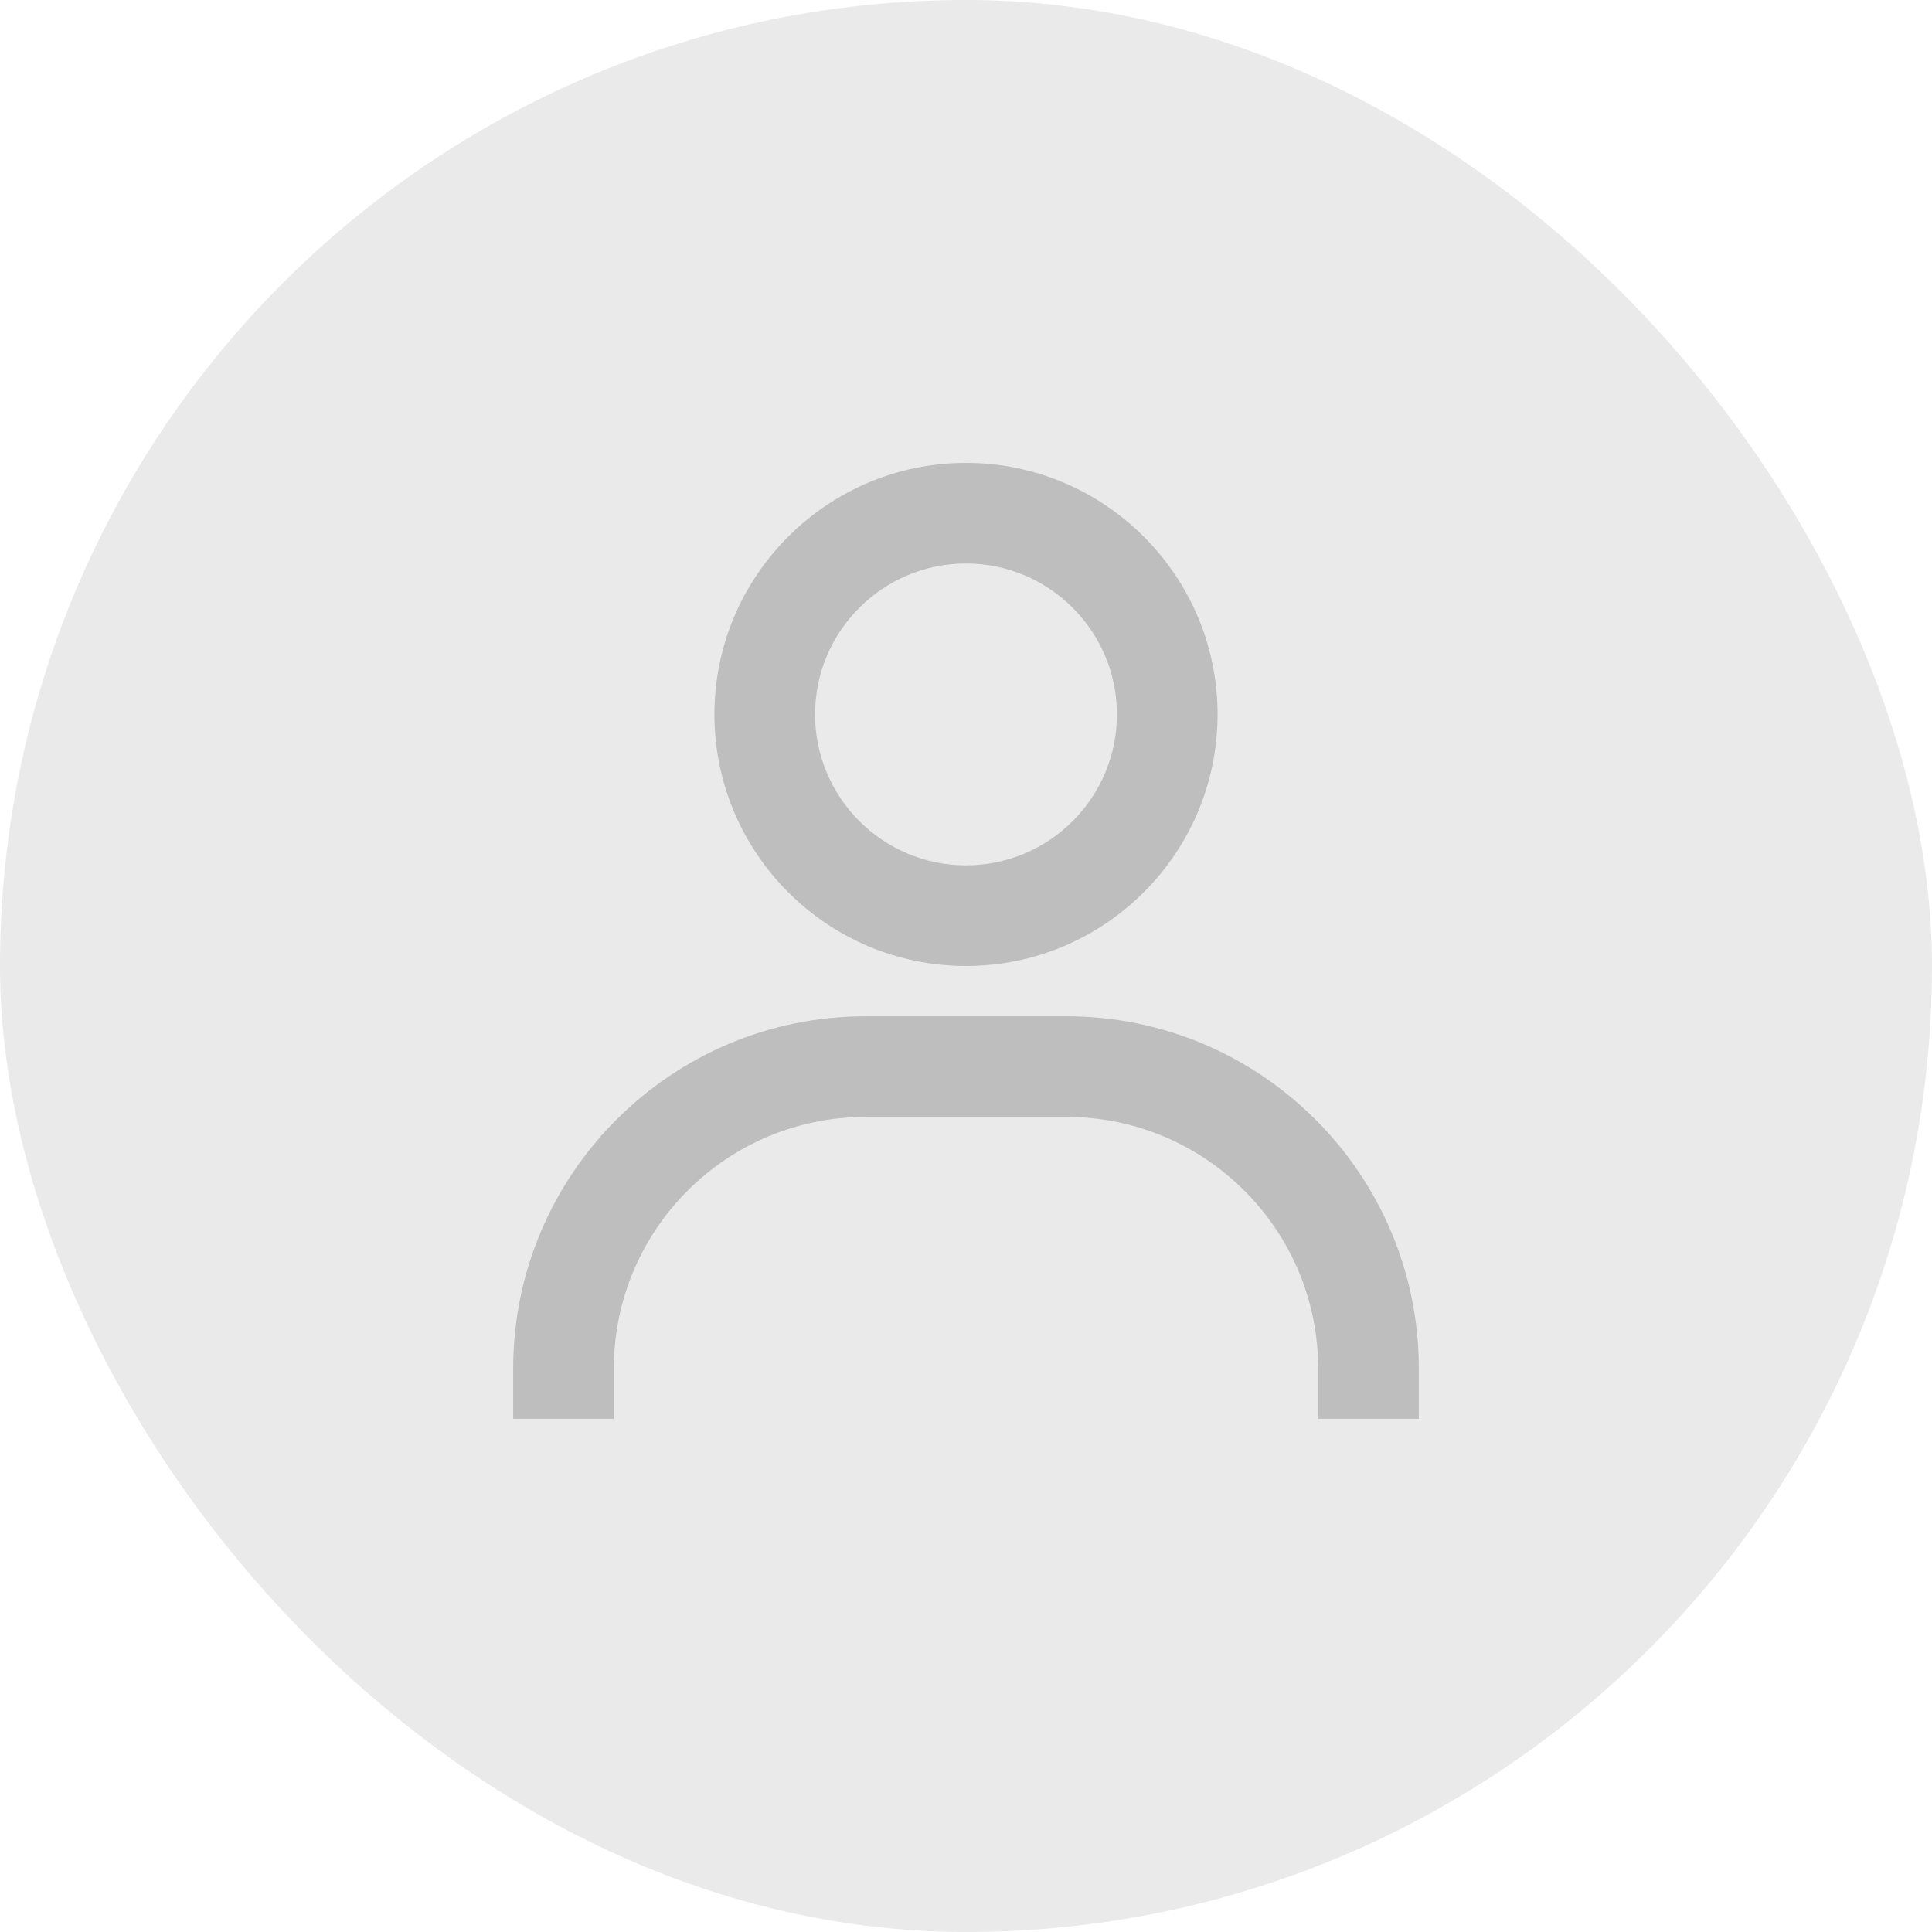 <svg width="32" height="32" viewBox="0 0 32 32" fill="none" xmlns="http://www.w3.org/2000/svg">
<rect width="32" height="32" rx="16" fill="#EAEAEA"/>
<path d="M16 7.667C13.703 7.667 11.833 9.536 11.833 11.833C11.833 14.131 13.703 16 16 16C18.297 16 20.167 14.131 20.167 11.833C20.167 9.536 18.297 7.667 16 7.667ZM16 14.333C14.622 14.333 13.5 13.212 13.5 11.833C13.5 10.455 14.622 9.333 16 9.333C17.378 9.333 18.5 10.455 18.5 11.833C18.5 13.212 17.378 14.333 16 14.333ZM23.5 23.5V22.667C23.5 19.451 20.883 16.833 17.667 16.833H14.333C11.117 16.833 8.5 19.451 8.5 22.667V23.5H10.167V22.667C10.167 20.369 12.036 18.5 14.333 18.5H17.667C19.964 18.5 21.833 20.369 21.833 22.667V23.5H23.5Z" fill="#BFBEBE"/>
</svg>
